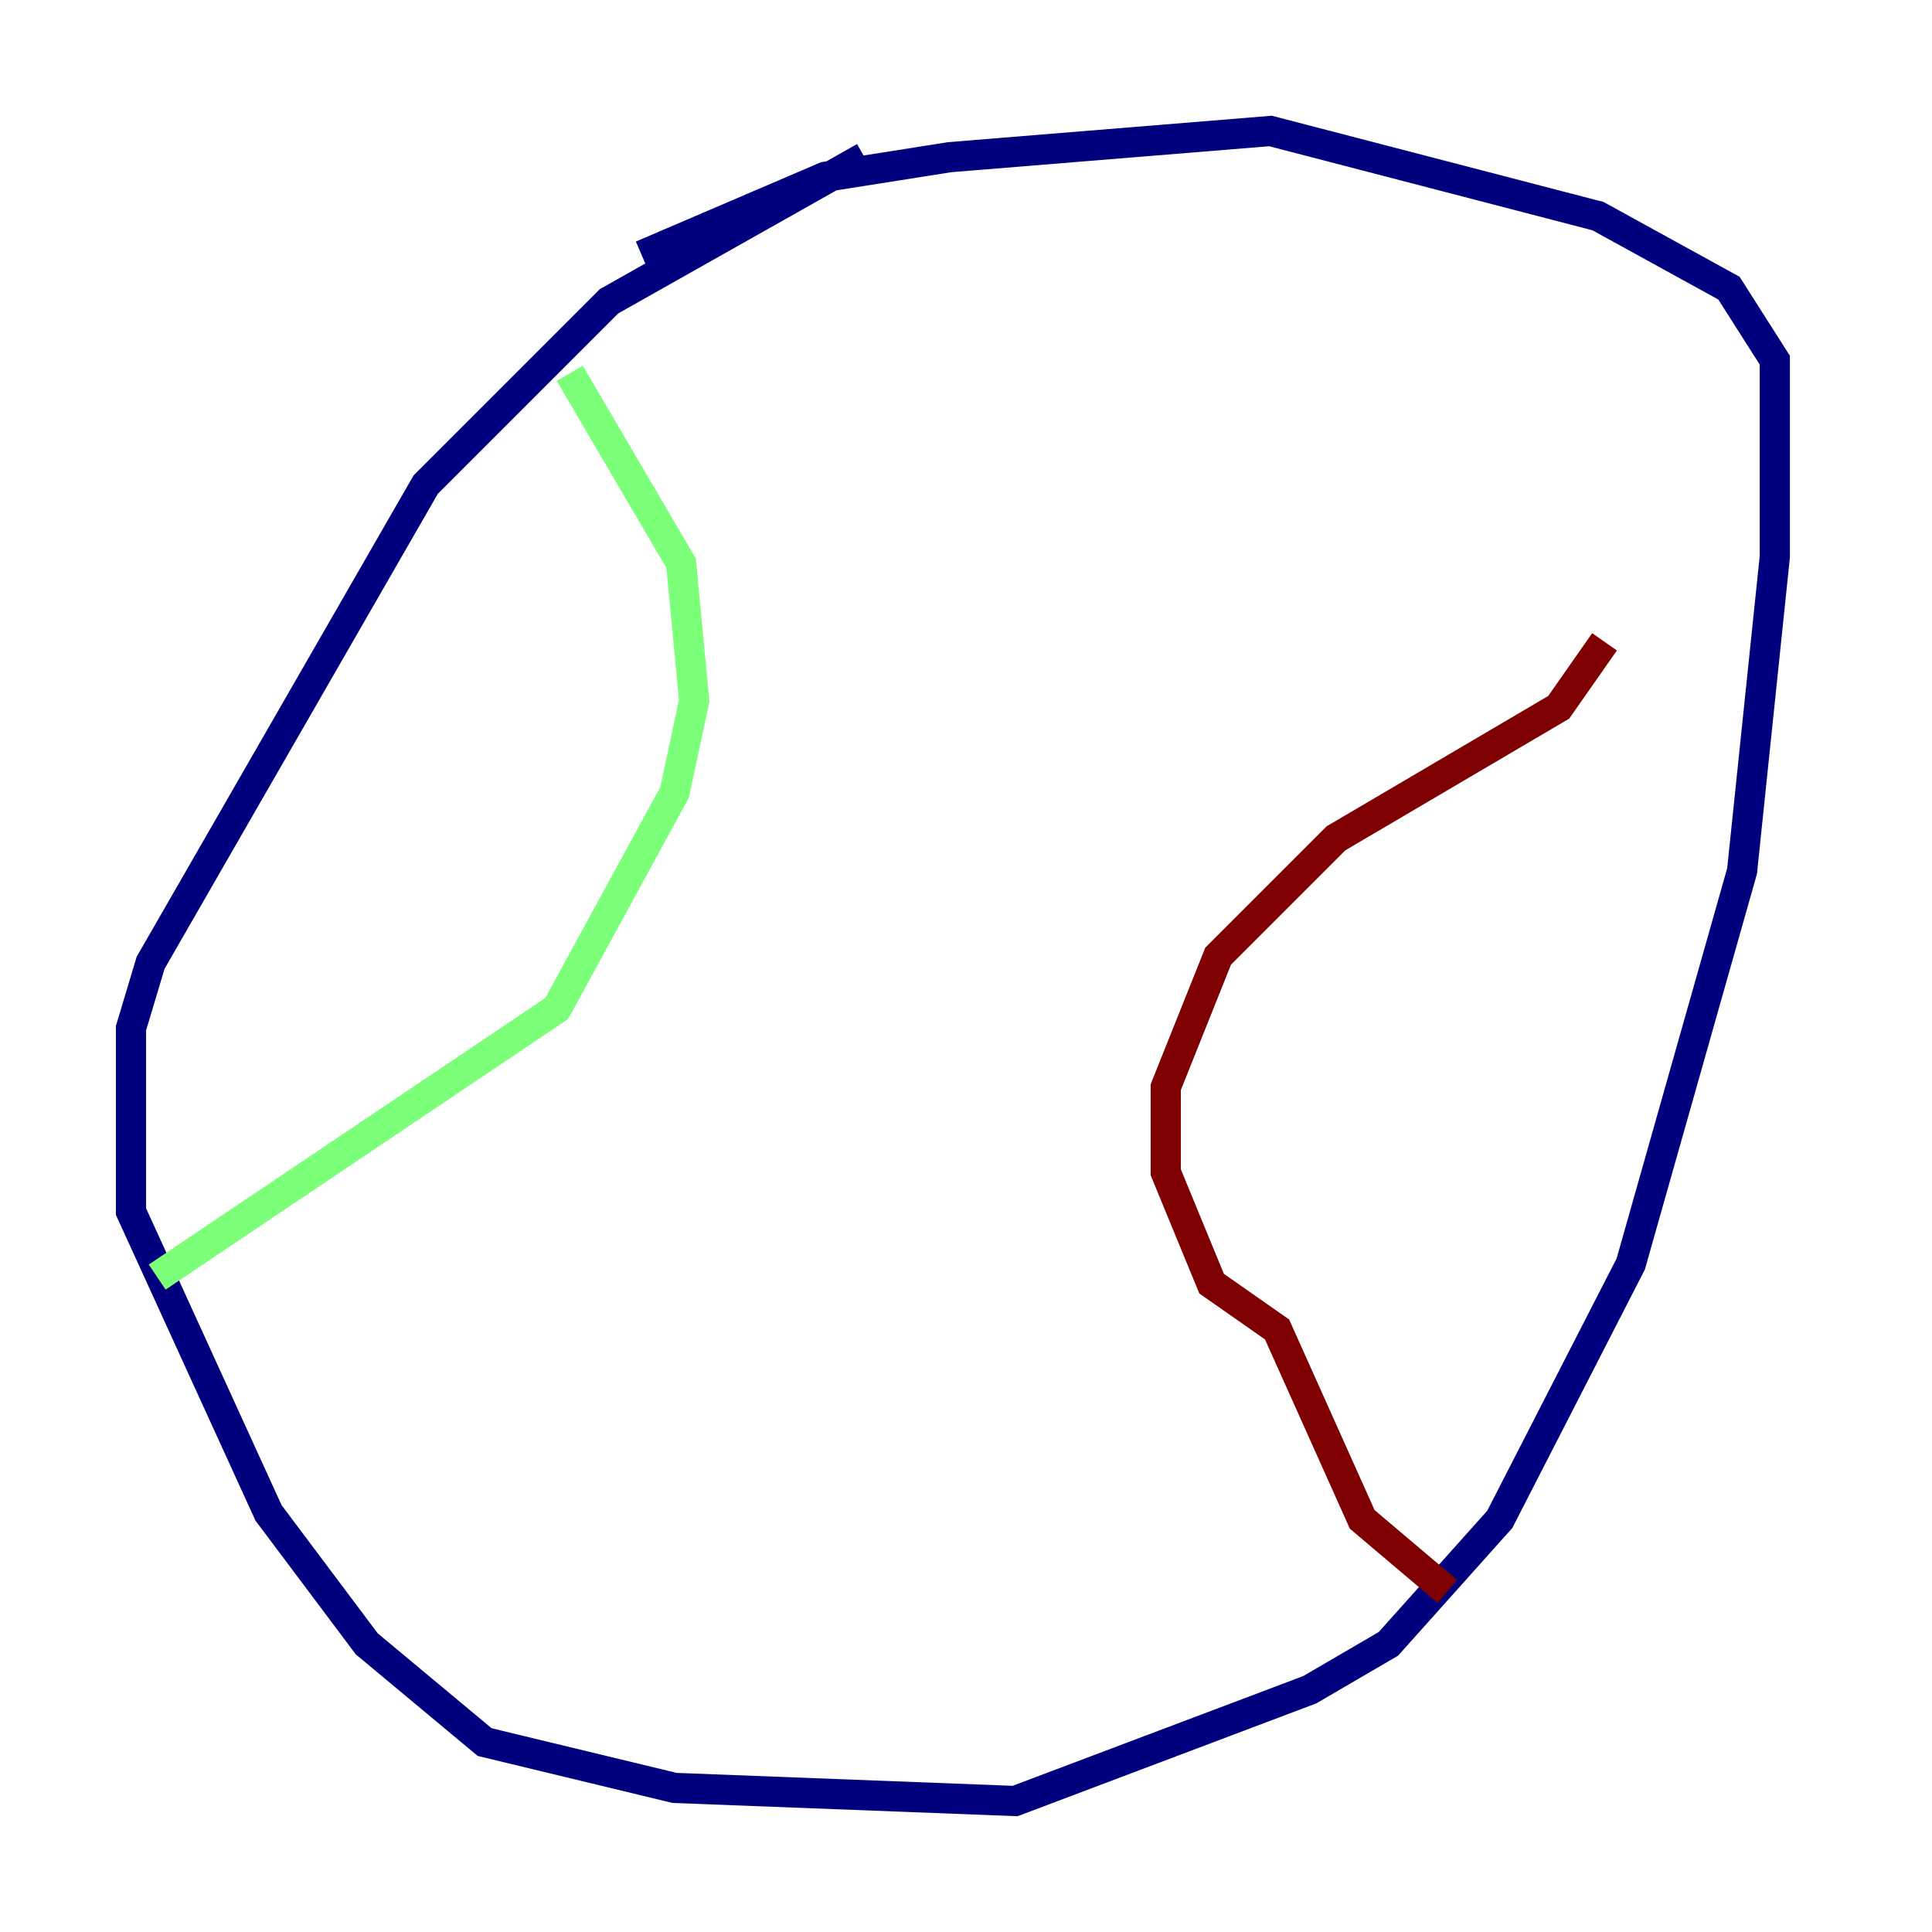 <?xml version="1.0" encoding="utf-8" ?>
<svg baseProfile="tiny" height="128" version="1.2" viewBox="0,0,128,128" width="128" xmlns="http://www.w3.org/2000/svg" xmlns:ev="http://www.w3.org/2001/xml-events" xmlns:xlink="http://www.w3.org/1999/xlink"><defs /><polyline fill="none" points="57.275,10.414 40.352,19.959 28.203,32.108 9.98,63.783 8.678,68.122 8.678,80.271 17.79,100.231 24.298,108.909 32.108,115.417 44.691,118.454 67.254,119.322 86.78,111.946 91.986,108.909 99.363,100.664 108.041,83.742 115.417,57.709 117.586,36.881 117.586,23.864 114.549,19.091 105.871,14.319 84.176,8.678 62.915,10.414 54.671,11.715 42.522,16.922" stroke="#00007f" stroke-width="2" /><polyline fill="none" points="37.749,24.732 45.125,37.315 45.993,46.427 44.691,52.502 36.881,66.82 10.414,84.61" stroke="#7cff79" stroke-width="2" /><polyline fill="none" points="106.305,42.522 103.268,46.861 88.515,55.539 80.705,63.349 77.234,72.027 77.234,77.668 80.271,85.044 84.61,88.081 90.251,100.664 95.891,105.437" stroke="#7f0000" stroke-width="2" /></svg>